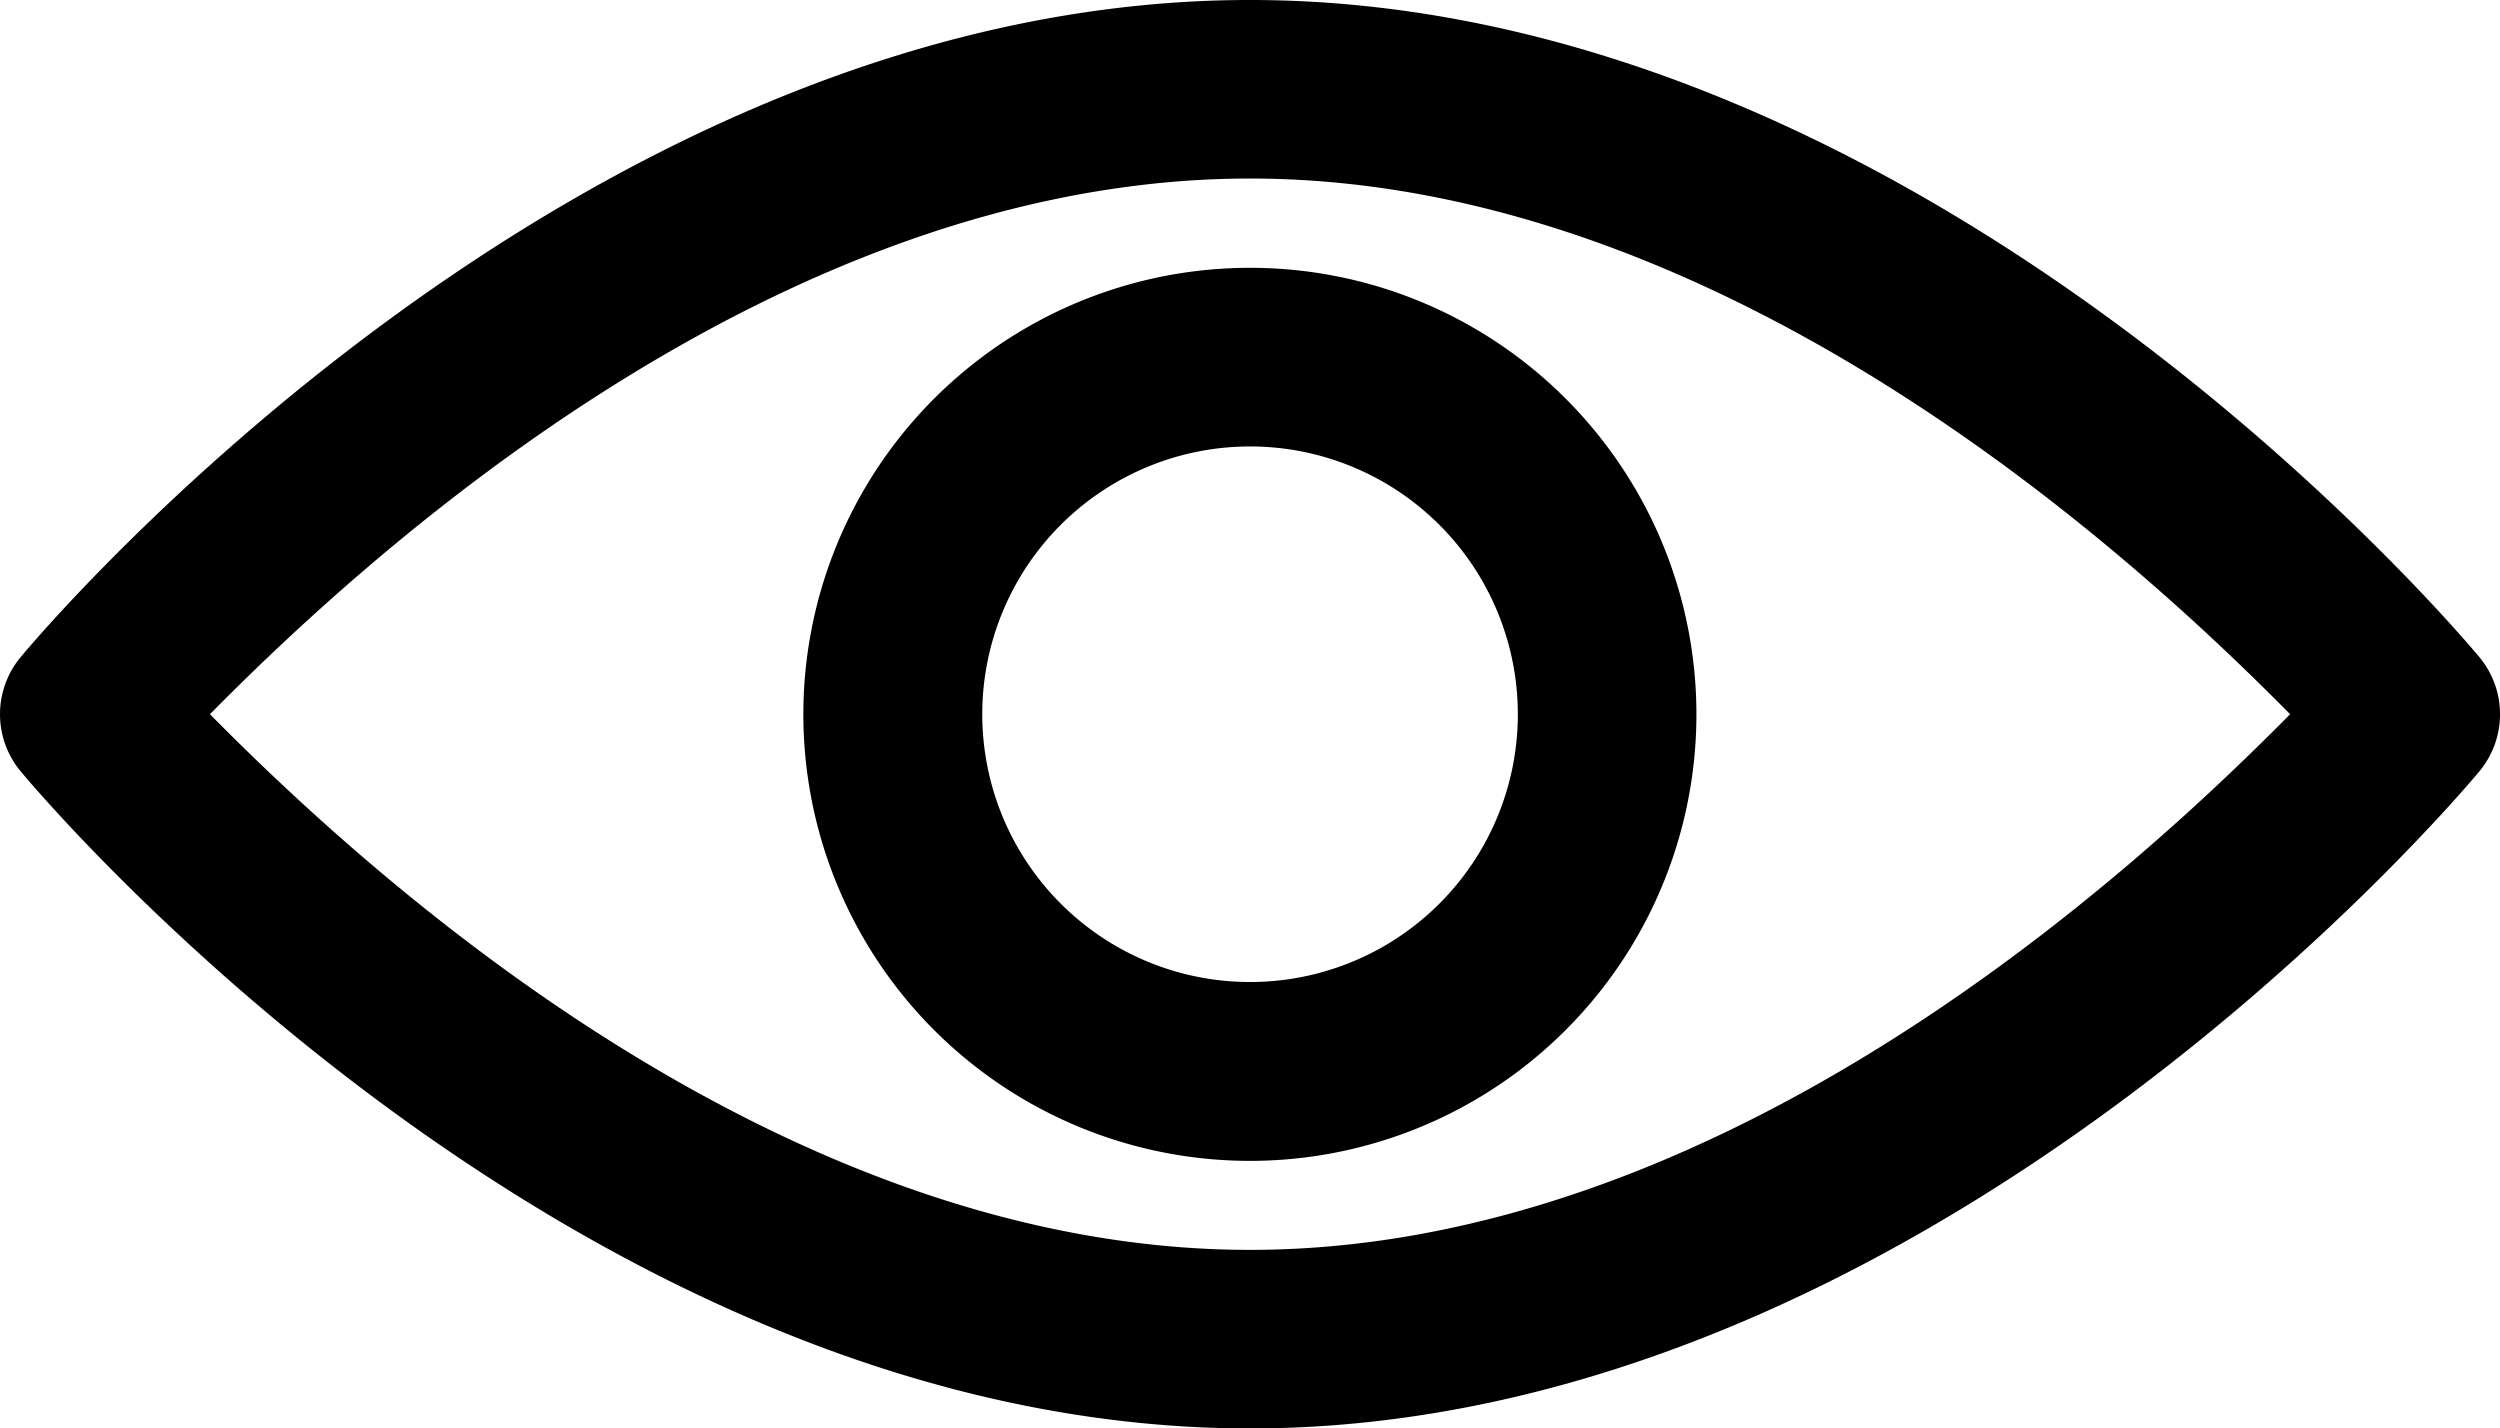 <svg xmlns="http://www.w3.org/2000/svg"  viewBox="0 0 70.253 40.14">
  <path d="M46.919,34.375a12.548,12.548,0,1,0,8.869,3.675A12.53,12.53,0,0,0,46.919,34.375Zm0,20.07a7.525,7.525,0,1,1,7.526-7.526,7.523,7.523,0,0,1-7.526,7.526Z" transform="translate(-11.792 -26.849)" fill="currentColor"/>
  <path d="M41.372,25C22.406,25,7.453,42.712,6.826,43.465a2.509,2.509,0,0,0,0,3.211c.627.753,15.579,18.465,34.546,18.465S75.291,47.429,75.918,46.676a2.509,2.509,0,0,0,0-3.211C75.29,42.712,60.338,25,41.372,25Zm0,35.123C27.9,60.123,16.284,49.26,12.145,45.07c4.139-4.19,15.755-15.053,29.227-15.053S66.46,40.88,70.6,45.07C66.46,49.26,54.844,60.123,41.372,60.123Z" transform="translate(-6.245 -25)" fill="currentColor"/>
</svg>
